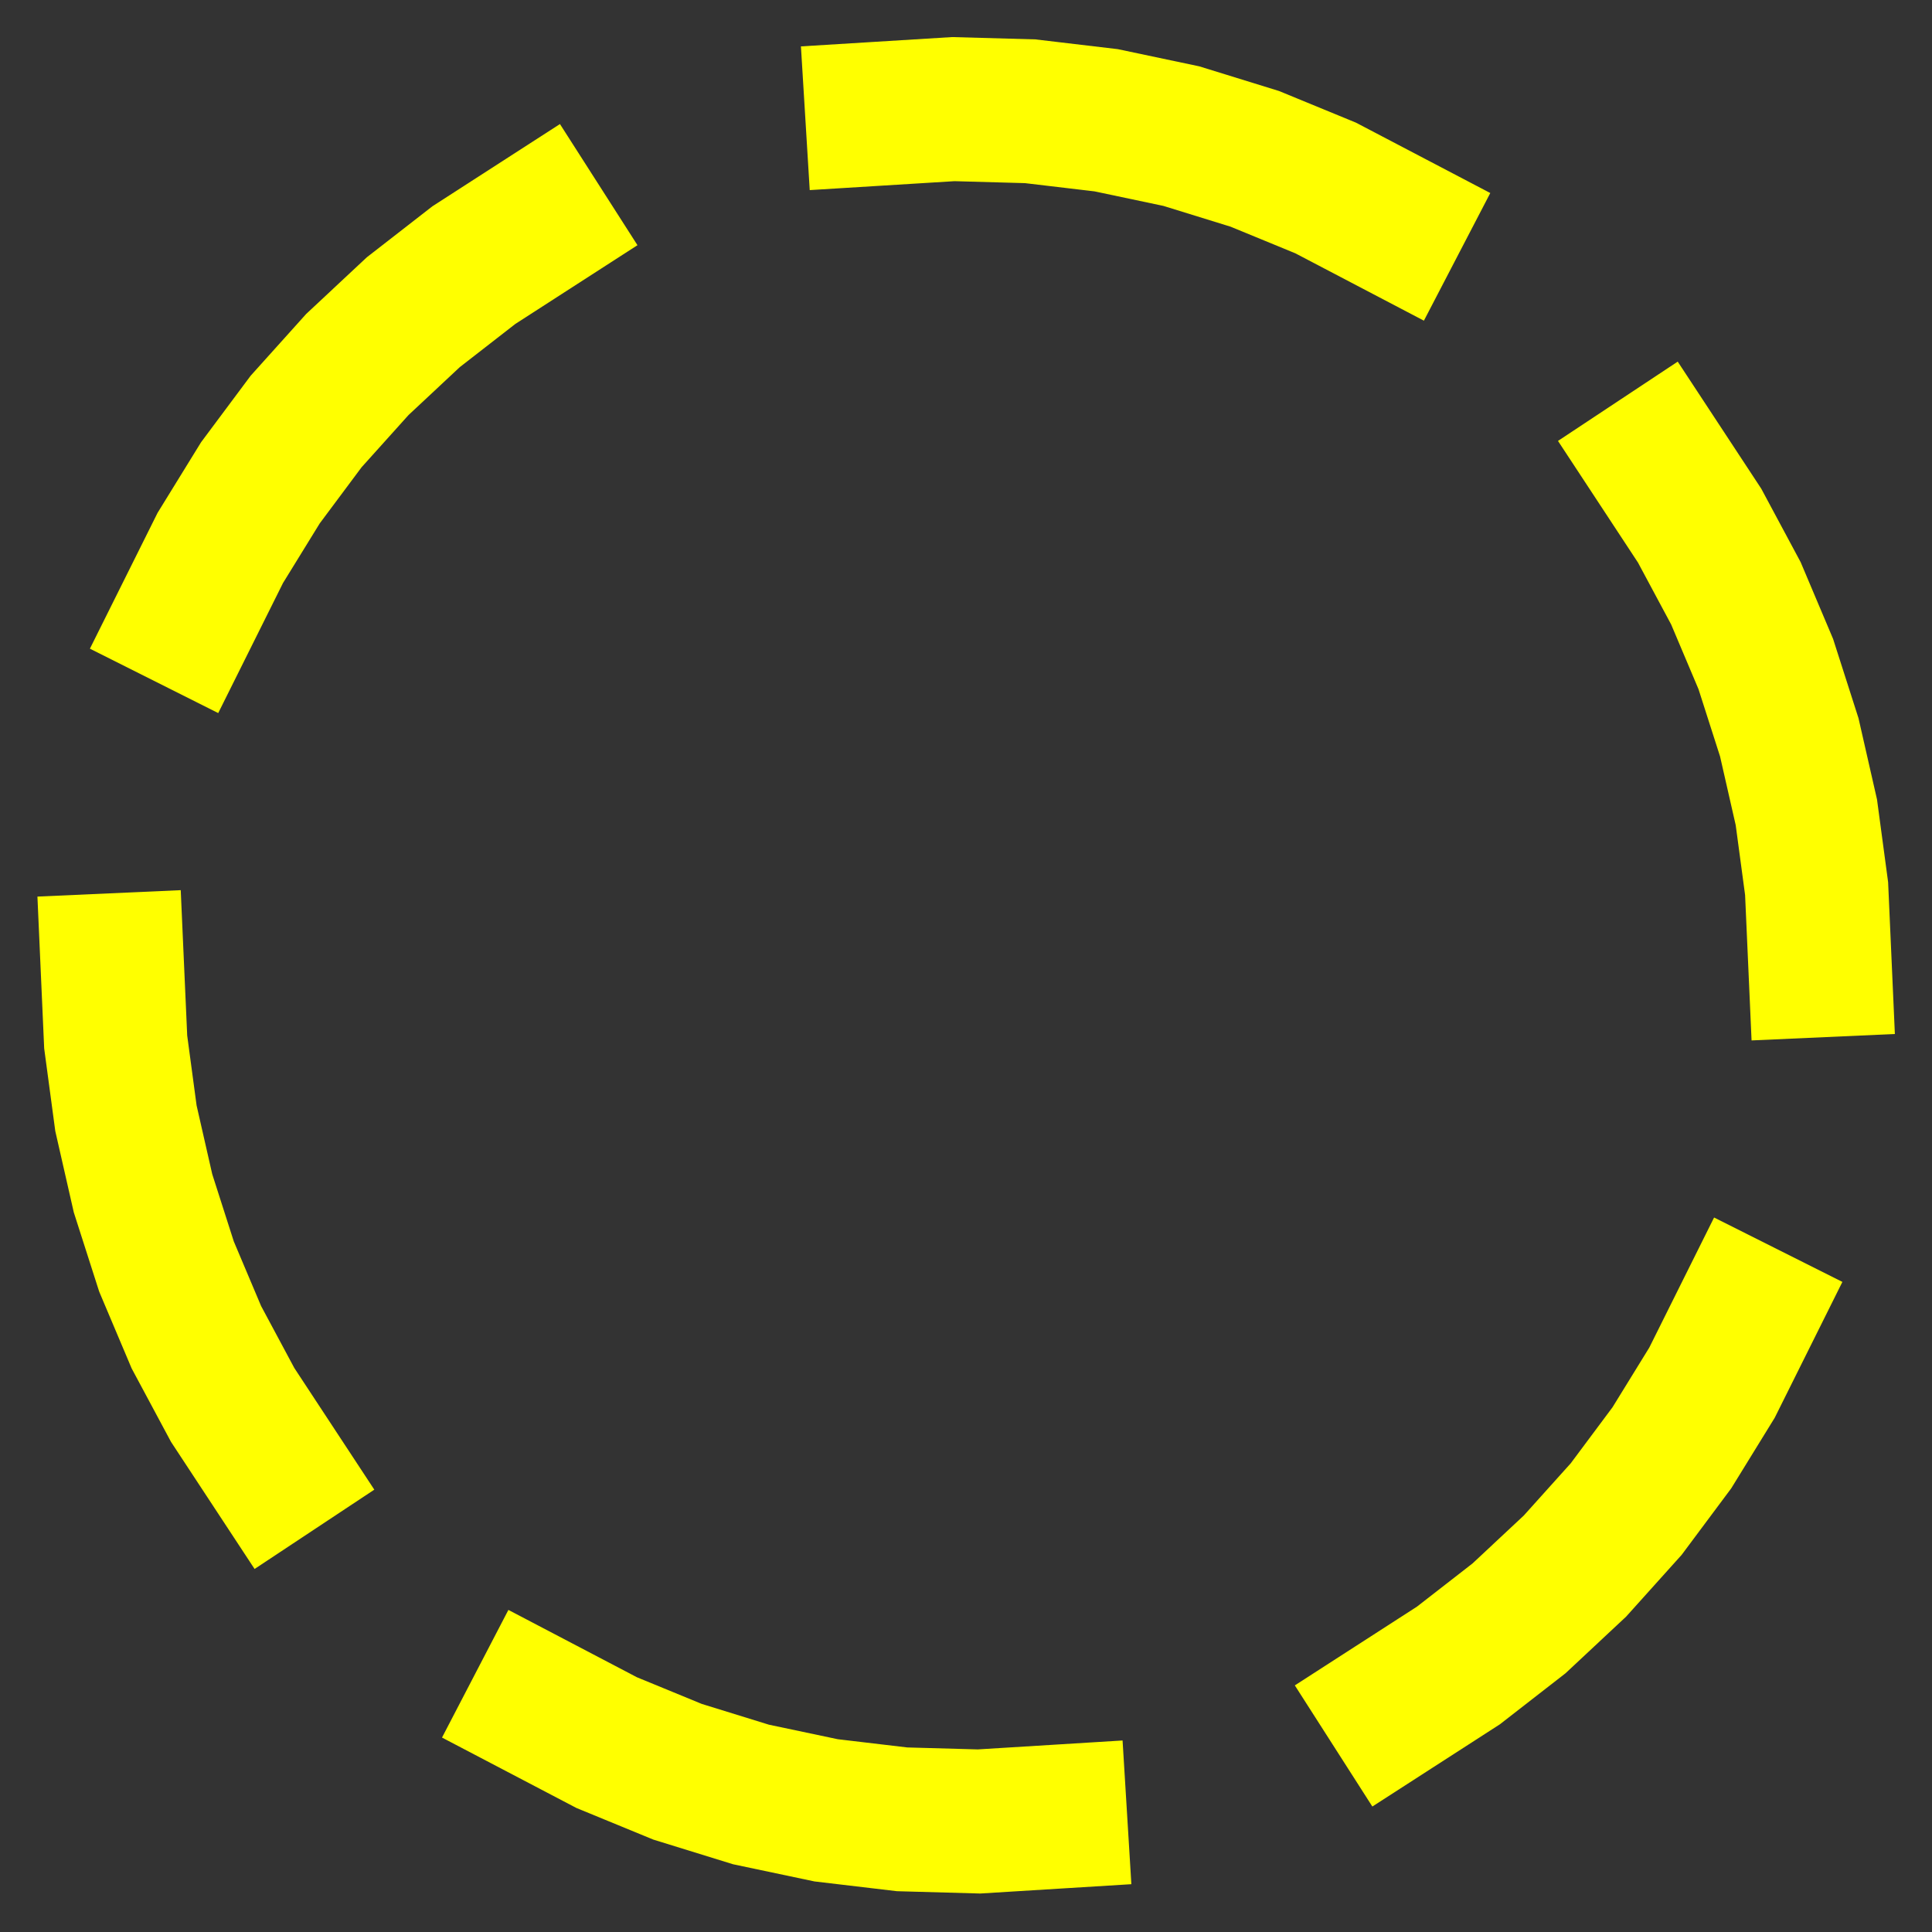 <?xml version="1.0" encoding="UTF-8" standalone="no"?>
<svg
   xmlns:dc="http://purl.org/dc/elements/1.1/"
   xmlns:cc="http://creativecommons.org/ns#"
   xmlns:rdf="http://www.w3.org/1999/02/22-rdf-syntax-ns#"
   xmlns:svg="http://www.w3.org/2000/svg"
   xmlns="http://www.w3.org/2000/svg"
   height="104"
   width="104"
   version="1.1"
   id="svg2"
   viewBox="45.95 123.95 104 104">
  <rect x="45.95" y="123.95" width="104" height="104" fill="#333333" stroke="none"/>
  <defs
     id="defs21" />
  <g
     id="g4150">
    <g
       transform="matrix(22.982,0,0,-23.067,-1005.178,3082.354)"
       id="g4"
       style="fill:#ffffff;fill-opacity:1;stroke:#ffff00;stroke-width:0.336;stroke-linecap:square;stroke-linejoin:miter;stroke-miterlimit:4;stroke-dasharray:none;stroke-opacity:1">
      <g
         id="BWA2047"
         style="fill:#ffffff;fill-opacity:1;stroke:#ffff00;stroke-width:0.336;stroke-linecap:square;stroke-linejoin:miter;stroke-miterlimit:4;stroke-dasharray:none;stroke-opacity:1">
        <path
           d="m 50,126 -0.008,0.179 -0.024,0.178 -0.04,0.175 -0.055,0.171 -0.07,0.165 -0.085,0.158 -0.099,0.15"
           id="path7"
           style="fill:#ffffff;fill-opacity:1;stroke:#ffff00;stroke-width:0.336;stroke-linecap:square;stroke-linejoin:miter;stroke-miterlimit:4;stroke-dasharray:none;stroke-opacity:1" />
        <path
           d="m 49.001,127.731 -0.159,0.083 -0.166,0.068 -0.172,0.053 -0.176,0.037 -0.178,0.021 -0.18,0.005 -0.179,-0.011"
           id="path9"
           style="fill:#ffffff;fill-opacity:1;stroke:#ffff00;stroke-width:0.336;stroke-linecap:square;stroke-linejoin:miter;stroke-miterlimit:4;stroke-dasharray:none;stroke-opacity:1" />
        <path
           d="m 46.998,127.731 -0.151,-0.097 -0.142,-0.11 -0.131,-0.122 -0.12,-0.133 -0.107,-0.143 -0.094,-0.152 -0.08,-0.16"
           id="path11"
           style="fill:#ffffff;fill-opacity:1;stroke:#ffff00;stroke-width:0.336;stroke-linecap:square;stroke-linejoin:miter;stroke-miterlimit:4;stroke-dasharray:none;stroke-opacity:1" />
        <path
           d="m 46,126 0.008,-0.179 0.024,-0.178 0.04,-0.175 0.055,-0.171 0.07,-0.165 0.085,-0.158 0.099,-0.15"
           id="path13"
           style="fill:#ffffff;fill-opacity:1;stroke:#ffff00;stroke-width:0.336;stroke-linecap:square;stroke-linejoin:miter;stroke-miterlimit:4;stroke-dasharray:none;stroke-opacity:1" />
        <path
           d="m 46.999,124.269 0.159,-0.083 0.166,-0.068 0.172,-0.053 0.176,-0.037 0.178,-0.021 0.18,-0.005 0.179,0.011"
           id="path15"
           style="fill:#ffffff;fill-opacity:1;stroke:#ffff00;stroke-width:0.336;stroke-linecap:square;stroke-linejoin:miter;stroke-miterlimit:4;stroke-dasharray:none;stroke-opacity:1" />
        <path
           d="m 49.002,124.269 0.151,0.097 0.142,0.11 0.131,0.122 0.12,0.133 0.107,0.143 0.094,0.152 0.08,0.16"
           id="path17"
           style="fill:#ffffff;fill-opacity:1;stroke:#ffff00;stroke-width:0.336;stroke-linecap:square;stroke-linejoin:miter;stroke-miterlimit:4;stroke-dasharray:none;stroke-opacity:1" />
      </g>
    </g>
  </g>
</svg>
